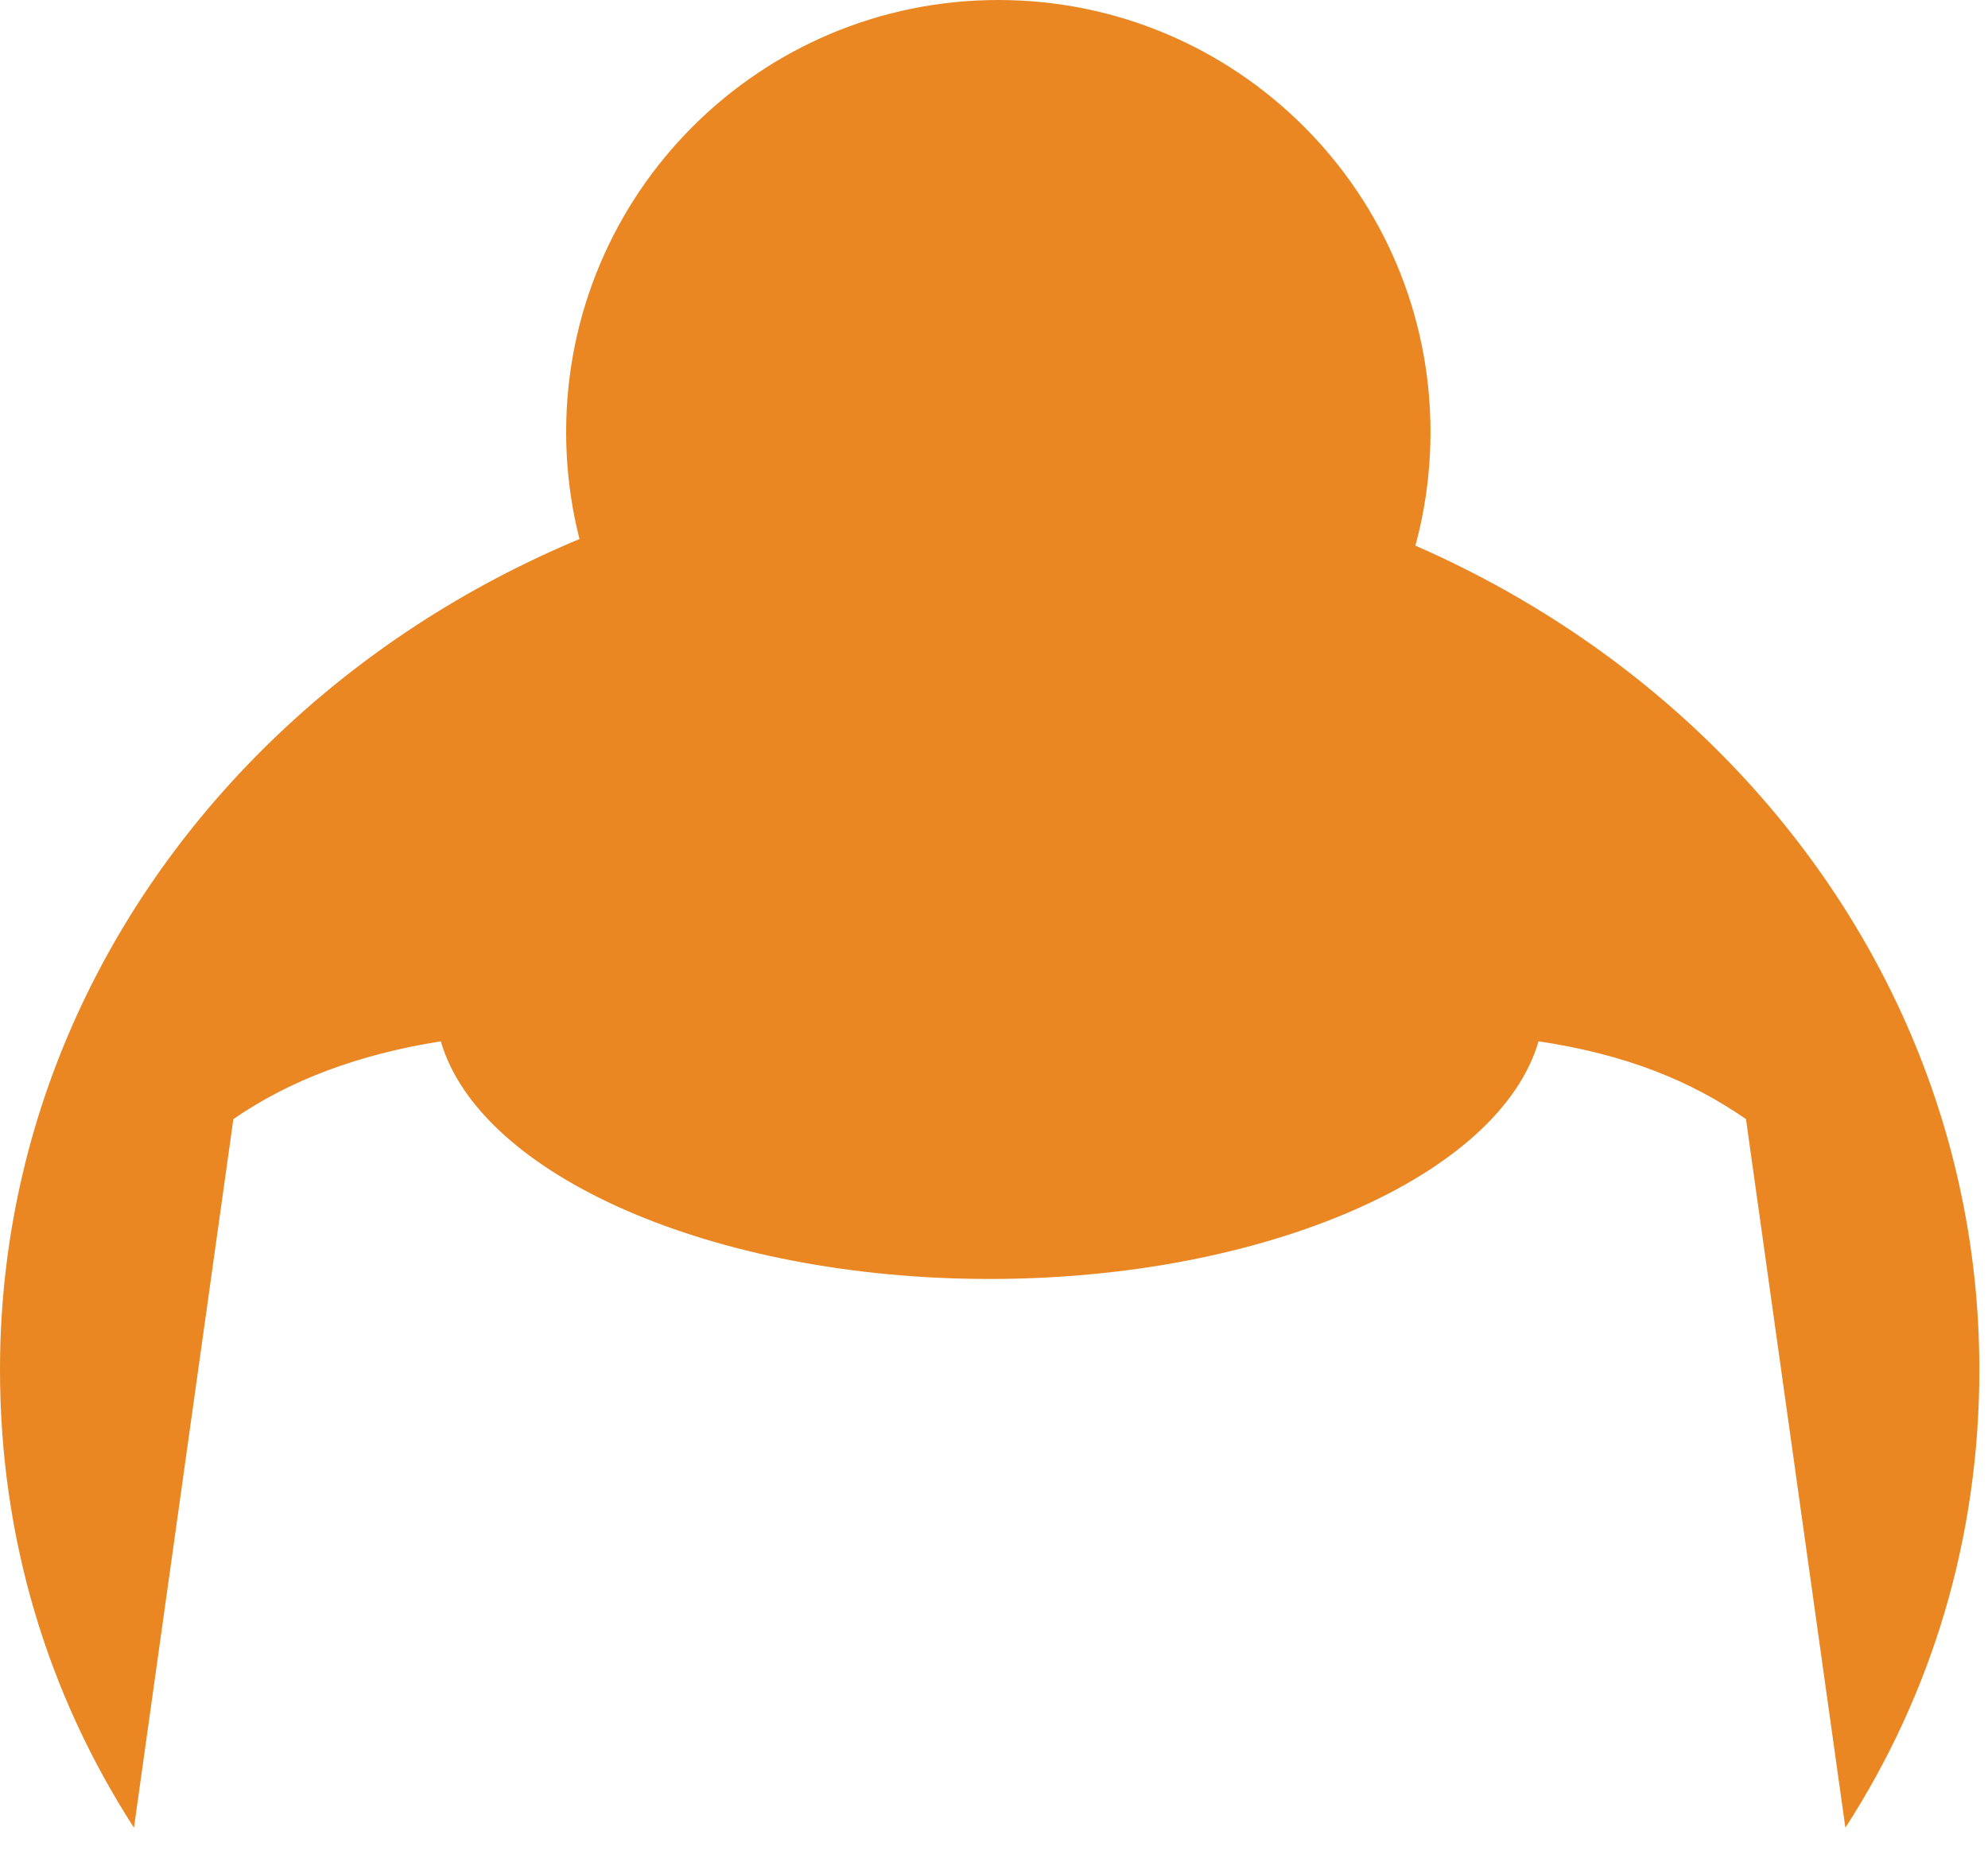 <svg width="46" height="43" viewBox="0 0 46 43" fill="none" xmlns="http://www.w3.org/2000/svg">
<path d="M23.1 20C28.622 20 33.1 15.523 33.1 10C33.1 4.477 28.622 0 23.1 0C17.577 0 13.1 4.477 13.1 10C13.1 15.523 17.577 20 23.1 20Z" fill="#EA8723"/>
<path d="M22.9 10.6C10.2 10.6 0 20 0 31.7C0 35.6 1.1 39.2 3.1 42.3L5.4 25.9C6.7 25 8.3 24.4 10.2 24.1C11.1 27.2 16.5 29.6 22.9 29.6C29.3 29.6 34.7 27.2 35.6 24.1C37.6 24.4 39.1 25 40.4 25.9L42.7 42.3C44.7 39.2 45.8 35.6 45.8 31.7C45.8 20 35.6 10.6 22.9 10.6Z" fill="#EA8723"/>
</svg>
